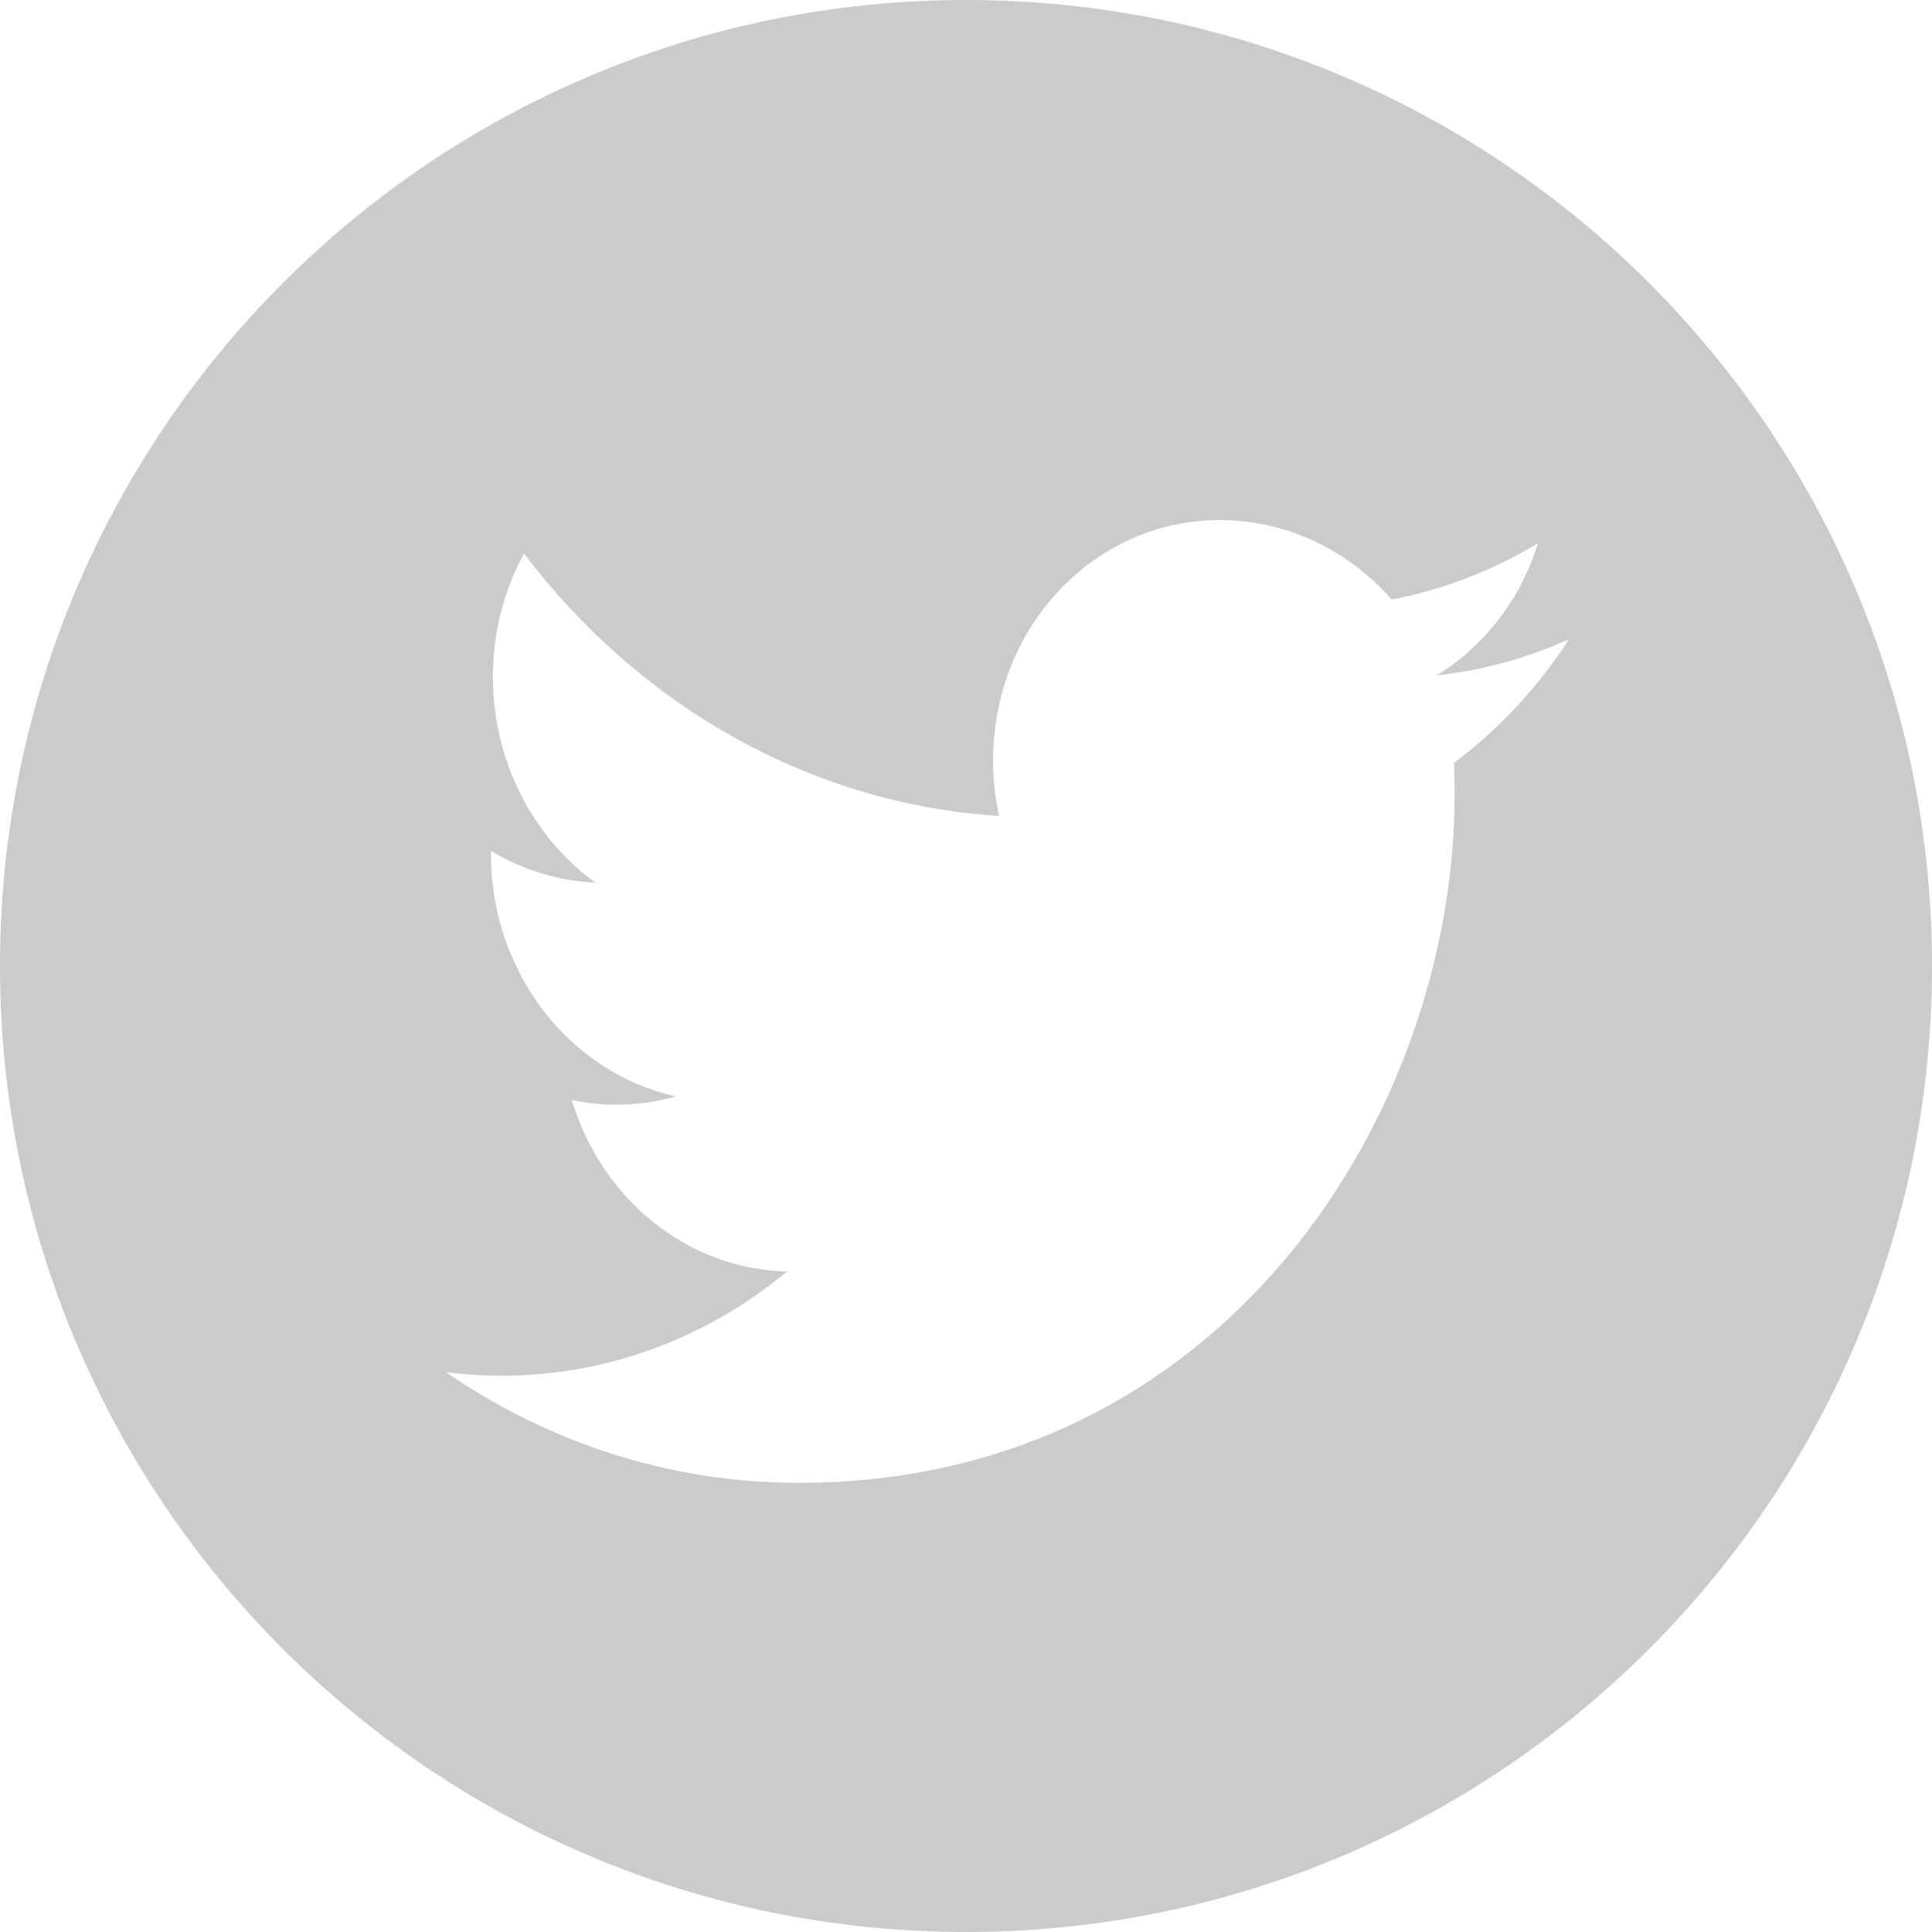 <?xml version="1.0" encoding="UTF-8"?>
<svg width="40px" height="40px" viewBox="0 0 40 40" version="1.1" xmlns="http://www.w3.org/2000/svg" xmlns:xlink="http://www.w3.org/1999/xlink">
    <title>logo_twitter</title>
    <g id="Symbols" stroke="none" stroke-width="1" fill="none" fill-rule="evenodd">
        <g id="Footer" transform="translate(-96, -470)" fill="#CBCBCB">
            <path d="M105.231,498.409 C105.604,498.457 105.985,498.482 106.37,498.482 C108.606,498.486 110.663,497.679 112.294,496.325 C110.205,496.276 108.444,494.8 107.838,492.773 C108.129,492.835 108.429,492.87 108.735,492.872 C109.171,492.874 109.592,492.815 109.992,492.7 C107.809,492.218 106.163,490.146 106.163,487.68 L106.163,487.615 C106.807,488.003 107.541,488.239 108.326,488.274 C107.048,487.35 106.205,485.779 106.205,484.012 C106.205,483.078 106.441,482.206 106.85,481.46 C109.205,484.572 112.72,486.637 116.684,486.894 C116.602,486.523 116.561,486.136 116.561,485.742 C116.561,482.951 118.696,480.725 121.331,480.768 C122.703,480.792 123.944,481.423 124.814,482.412 C125.901,482.204 126.922,481.804 127.842,481.244 C127.488,482.408 126.729,483.378 125.744,483.984 C126.71,483.876 127.628,483.622 128.485,483.234 C127.844,484.23 127.035,485.099 126.103,485.795 C126.113,486.01 126.117,486.227 126.117,486.442 C126.117,493.066 121.317,500.705 112.541,500.7 C109.85,500.703 107.341,499.858 105.231,498.409 M136,490 C136,478.954 127.045,470 116,470 C104.955,470 96,478.954 96,490 C96,501.045 104.955,510 116,510 C127.045,510 136,501.045 136,490" id="logo_twitter"></path>
        </g>
    </g>
</svg>